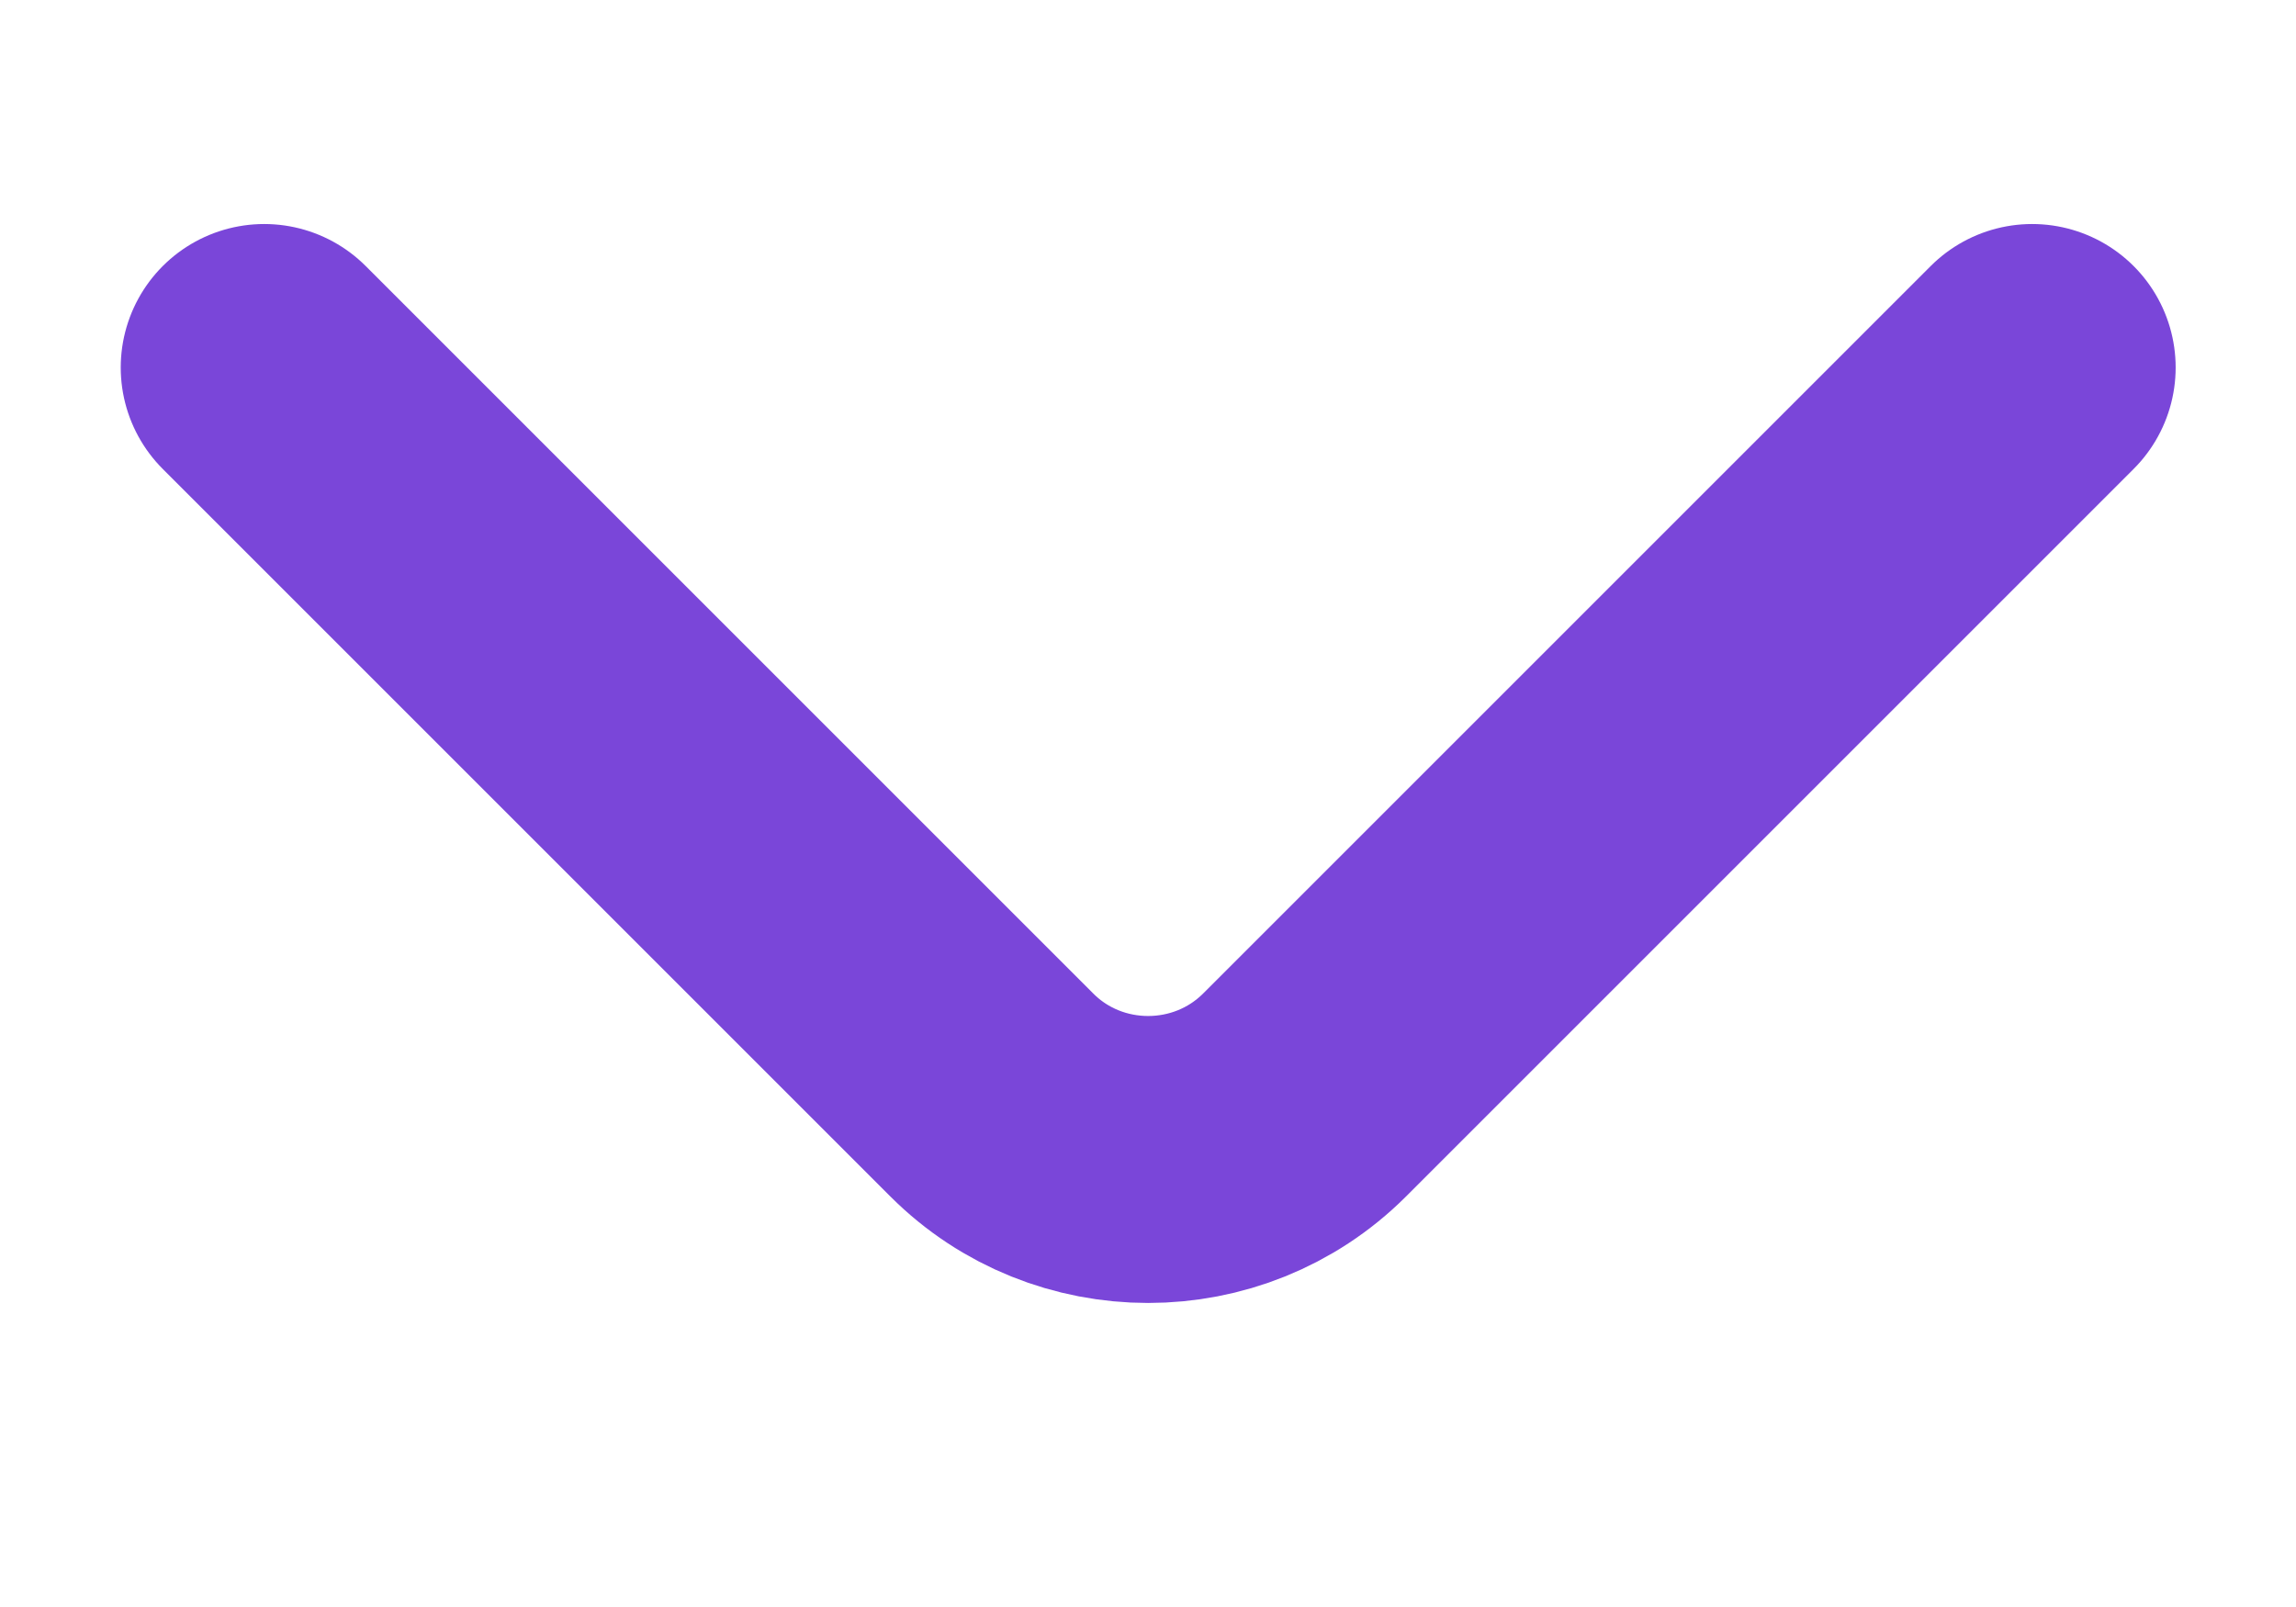 <svg width="20" height="14" viewBox="0 0 12 7" fill="none" xmlns="http://www.w3.org/2000/svg">
<path d="M10.621 1.221L6.818 5.024C6.368 5.473 5.633 5.473 5.184 5.024L1.381 1.221" stroke="#7A46D9" stroke-width="1.5" stroke-miterlimit="10" stroke-linecap="round" stroke-linejoin="round"/>
</svg>
